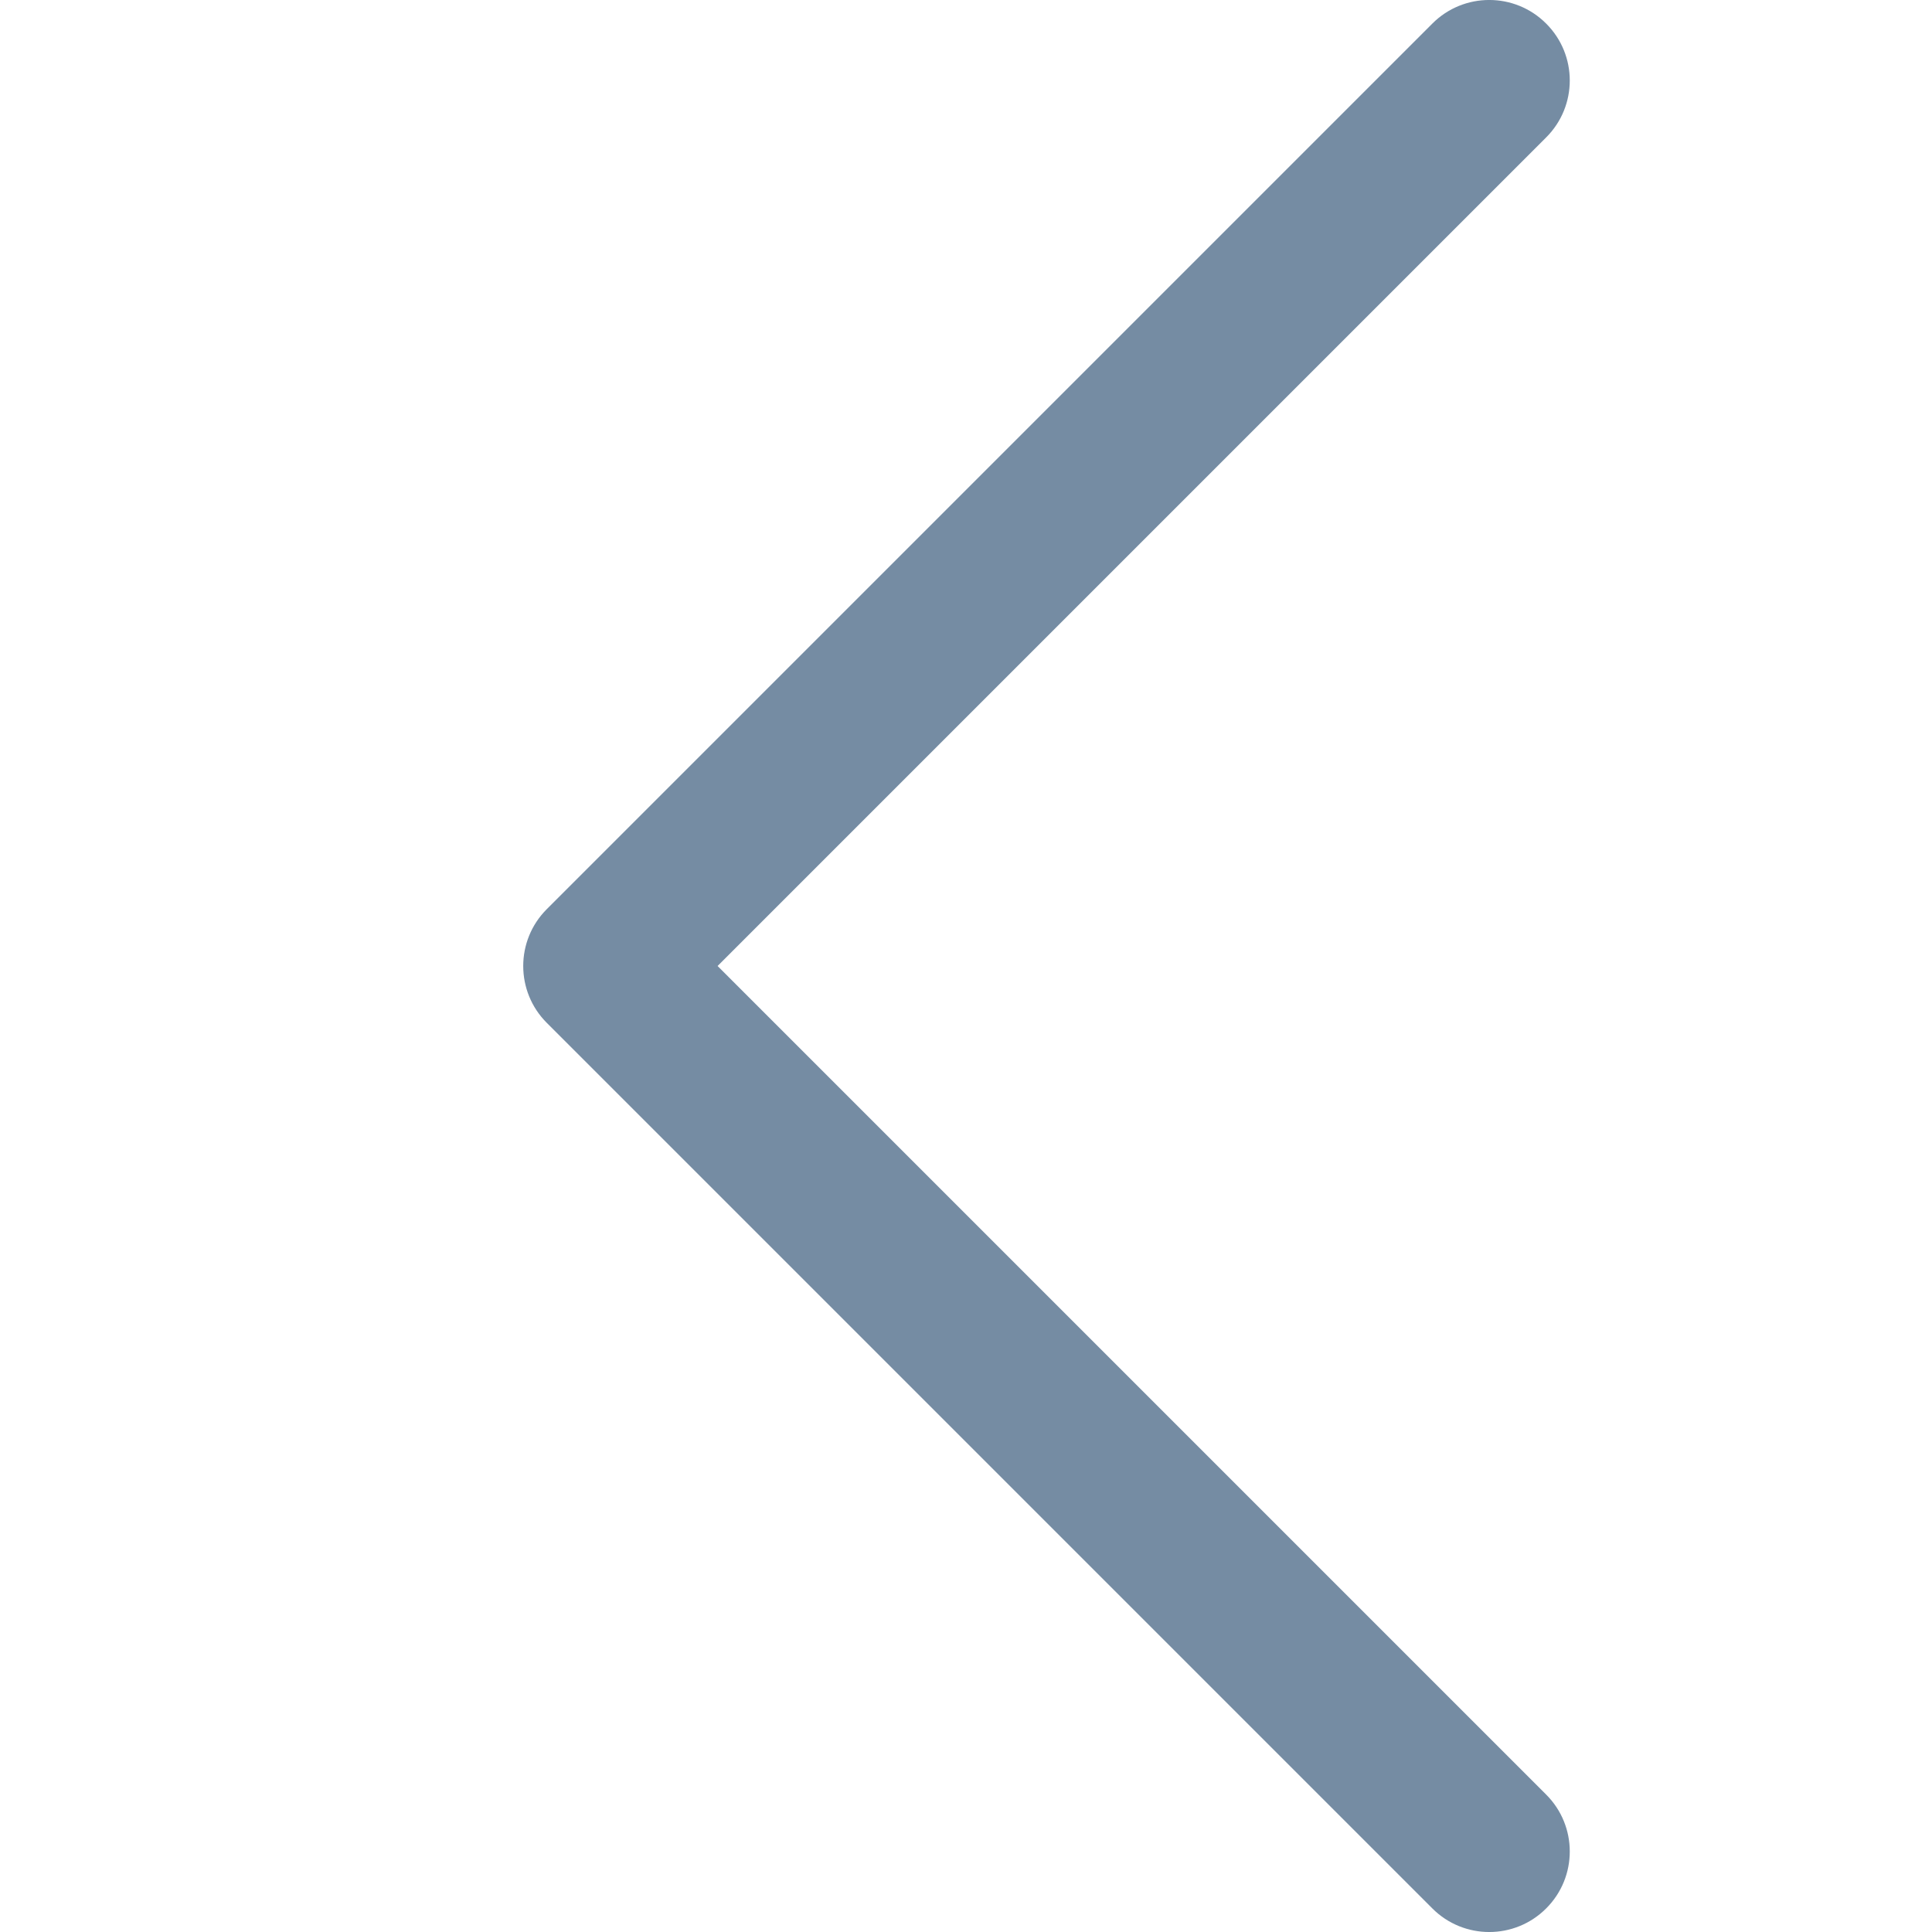 <svg width="24" height="24" viewBox="0 0 24 24" fill="none" xmlns="http://www.w3.org/2000/svg">
<path fill-rule="evenodd" clip-rule="evenodd" d="M8.914 12L19.207 22.293C19.598 22.683 19.598 23.317 19.207 23.707C18.817 24.098 18.183 24.098 17.793 23.707L6.793 12.707C6.402 12.317 6.402 11.683 6.793 11.293L17.793 0.293C18.183 -0.098 18.817 -0.098 19.207 0.293C19.598 0.683 19.598 1.317 19.207 1.707L8.914 12Z" fill="#758CA3"/>
</svg>
